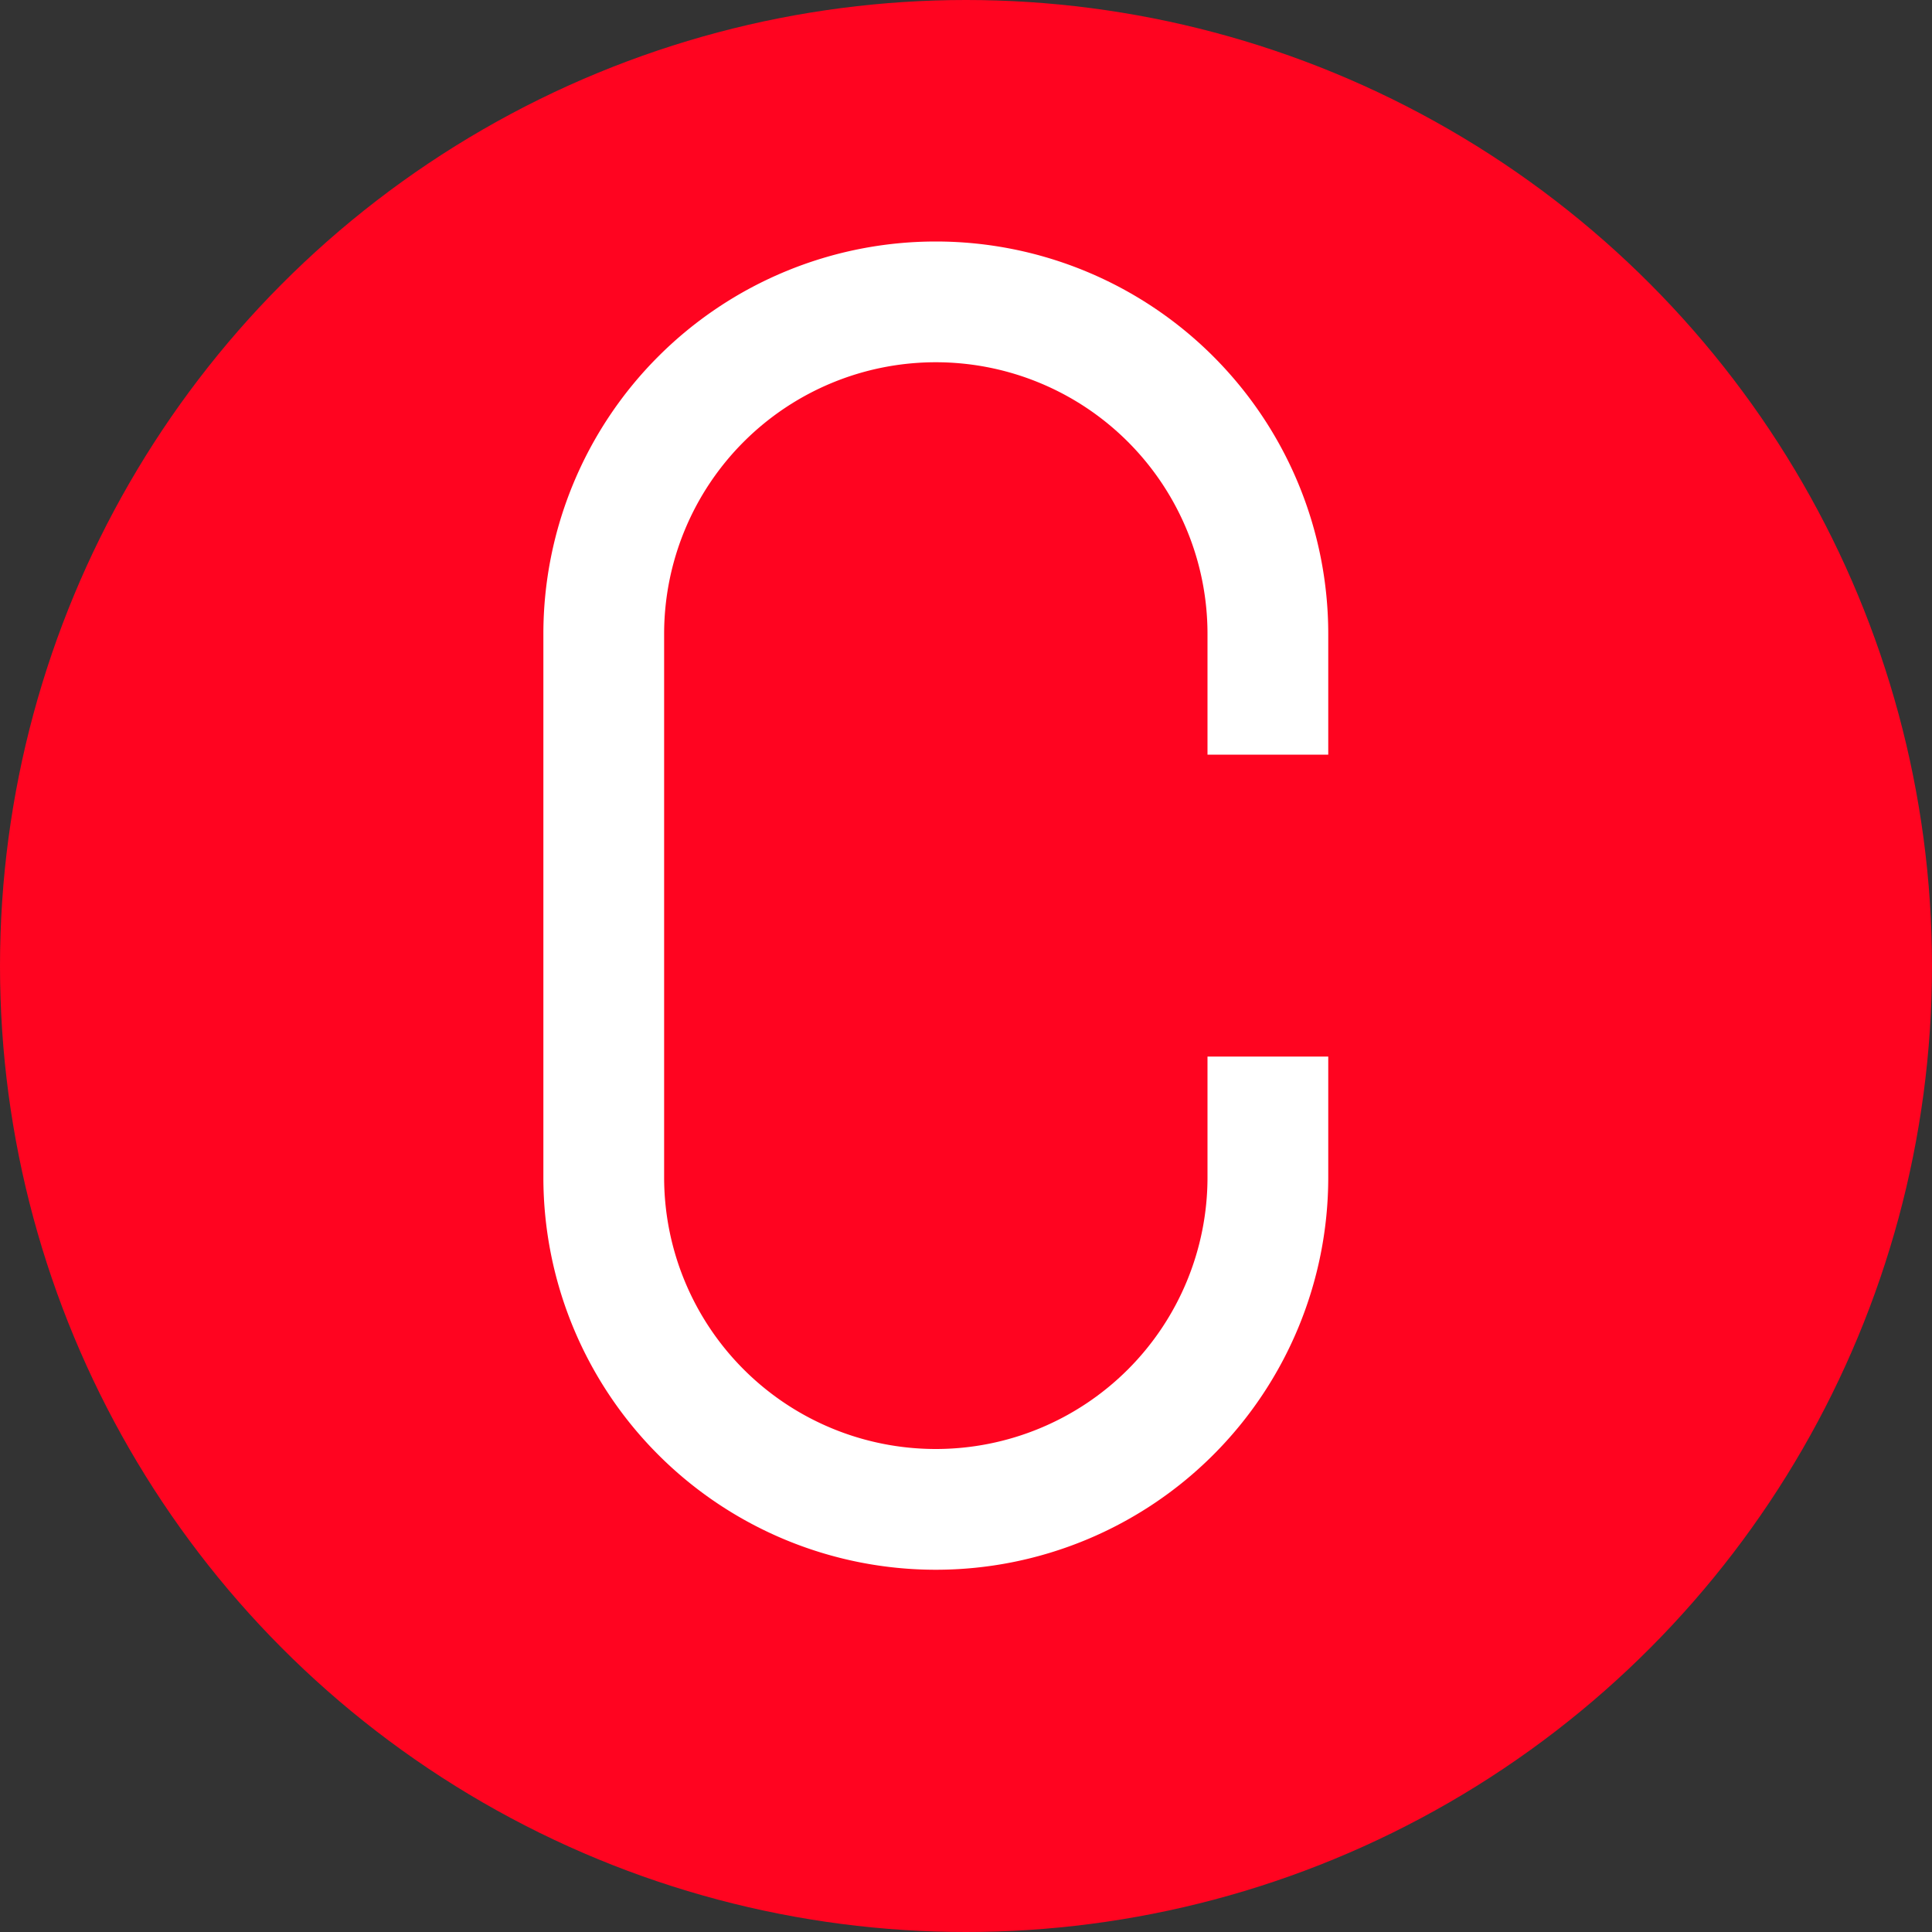 <?xml version="1.0" encoding="UTF-8"?>
<svg width="32" height="32" viewBox="0 0 32 32" fill="none" xmlns="http://www.w3.org/2000/svg">
  <rect x="0" y="0" width="32" height="32" fill="#333333" stroke="none"/>
  <circle cx="16" cy="16" r="16" fill="#FF0420"/>
  <path d="M9 10.5a6.5 6.5 0 0113 0v2h-2v-2a4.5 4.5 0 00-9 0v9a4.5 4.5 0 009 0v-2h2v2a6.5 6.5 0 01-13 0v-9z" fill="#fff"/>
</svg> 